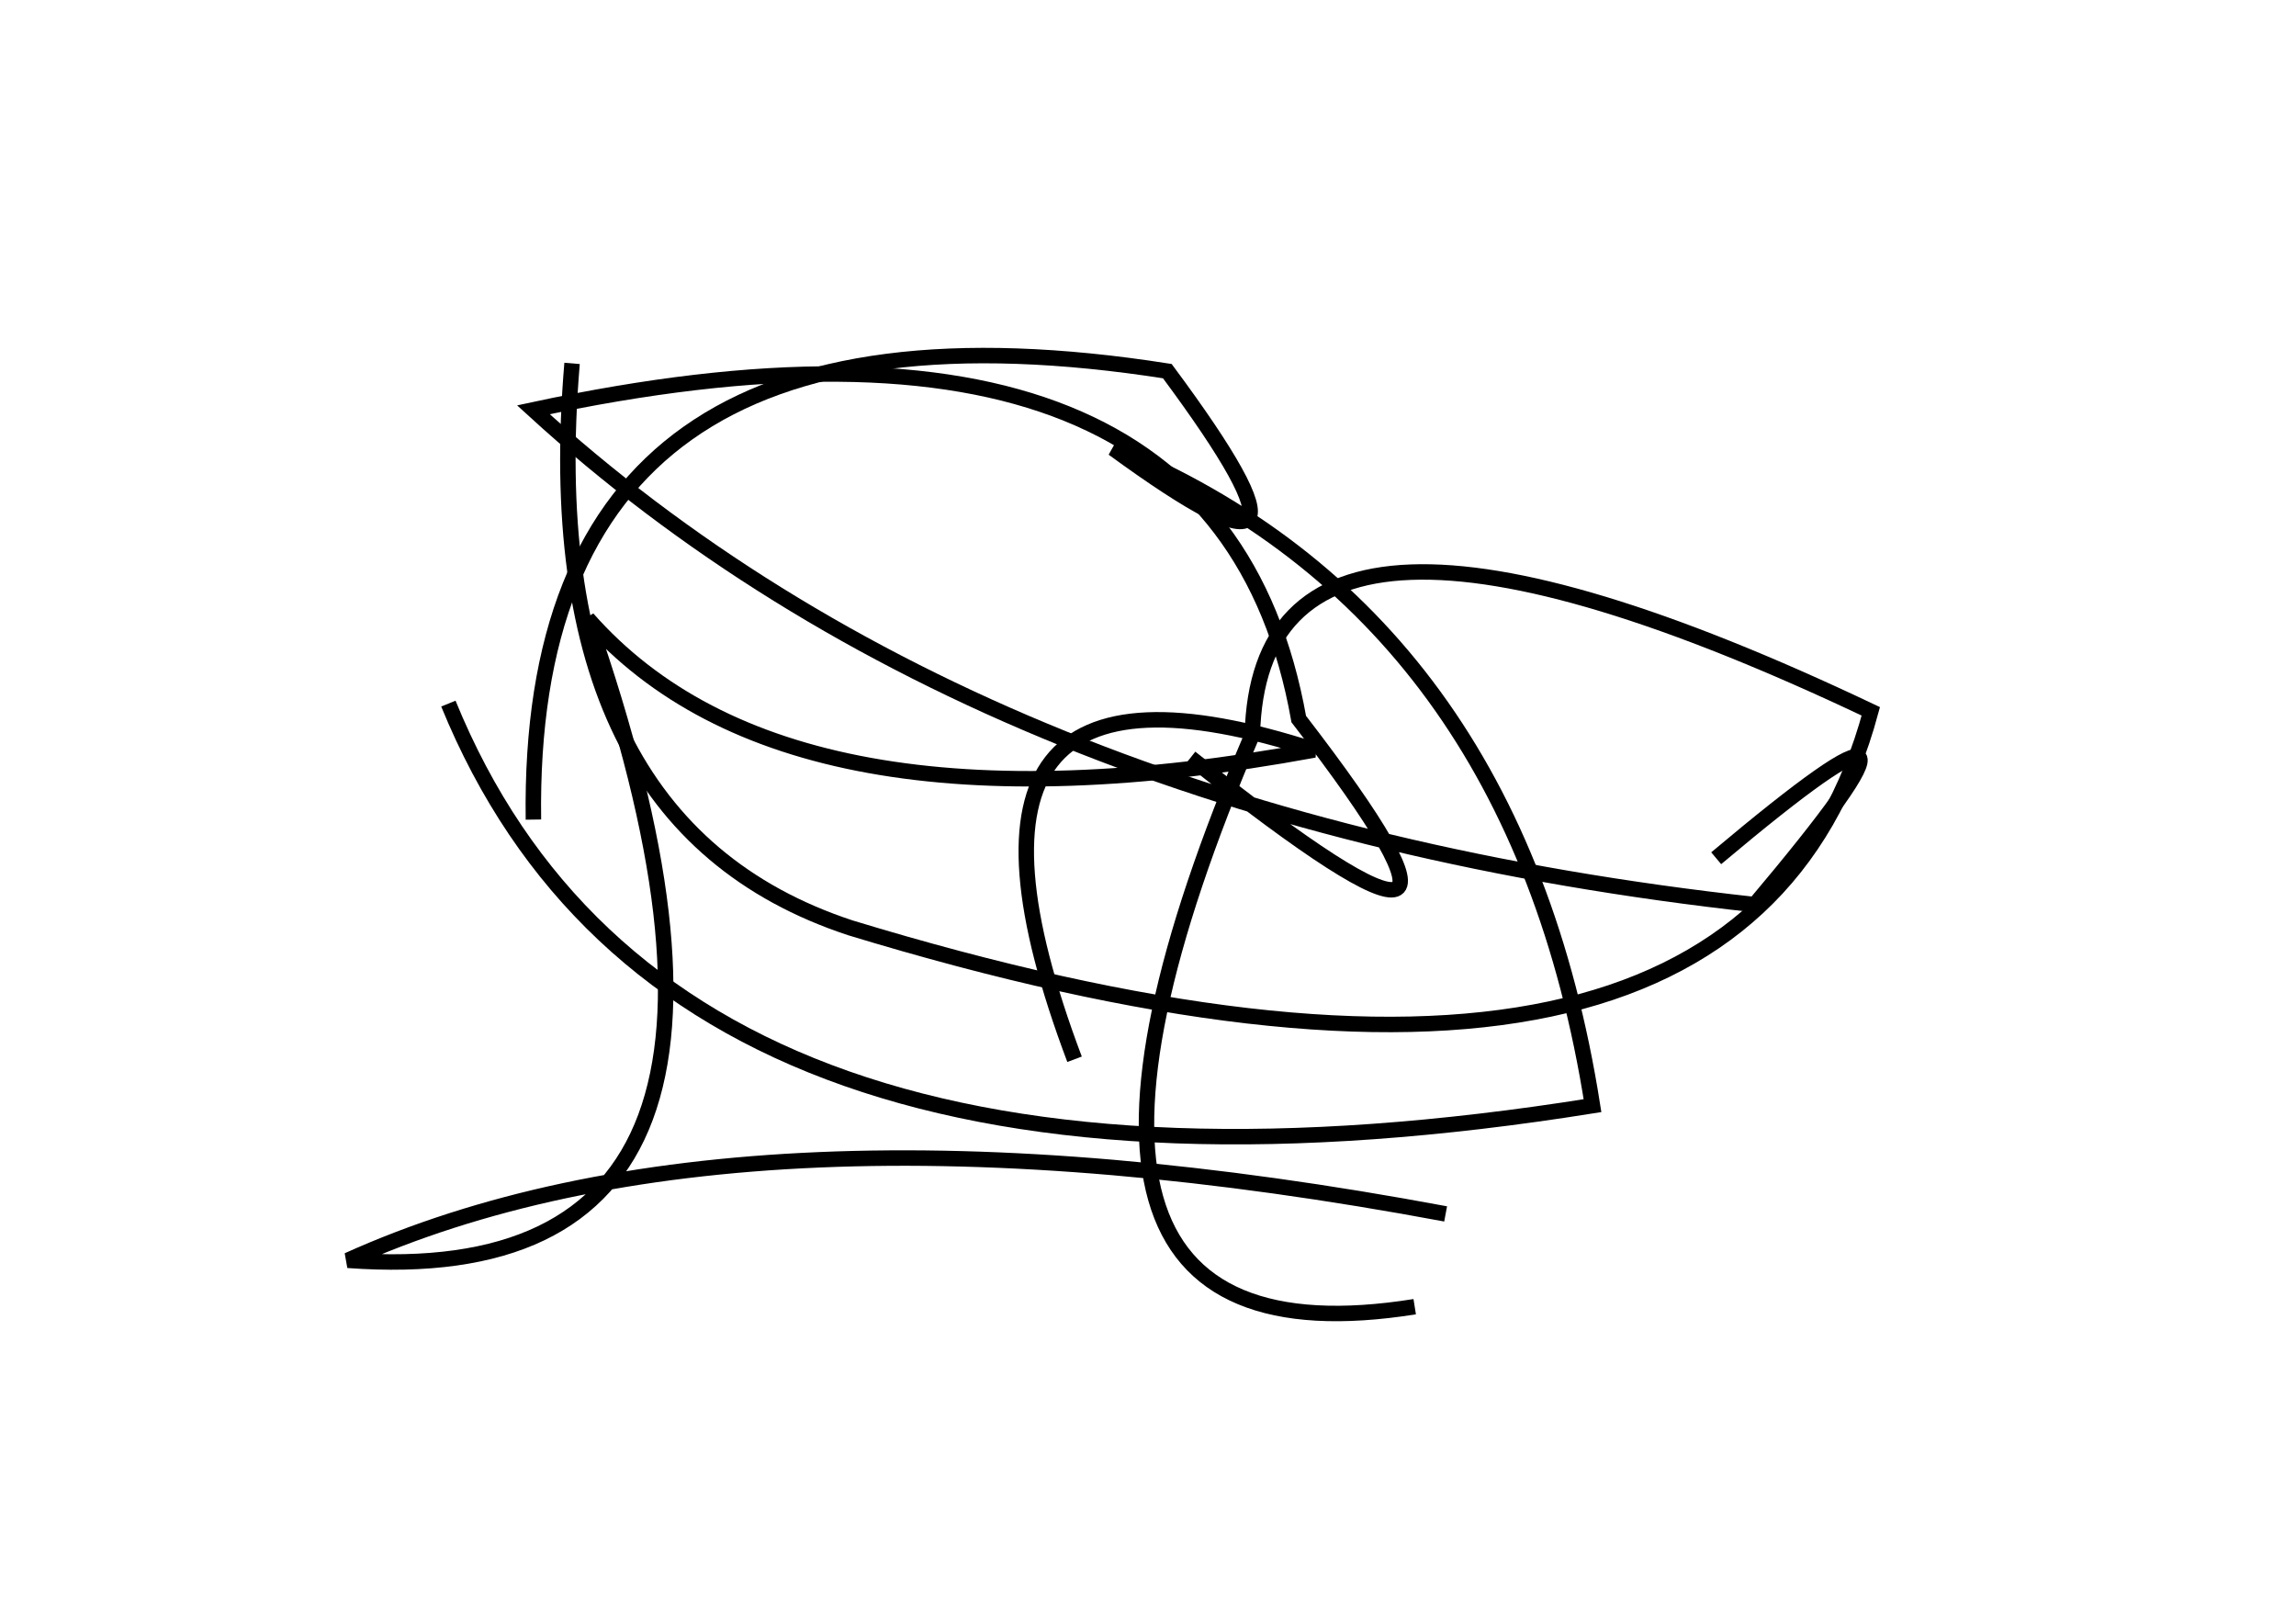 <?xml version="1.0" encoding="utf-8" ?>
<svg baseProfile="full" height="210mm" version="1.1" viewBox="0 0 297 210" width="297mm" xmlns="http://www.w3.org/2000/svg" xmlns:ev="http://www.w3.org/2001/xml-events" xmlns:xlink="http://www.w3.org/1999/xlink"><defs /><g transform="translate(43,30)"><path d="M 111,68 Q 157.0,104.5 125,63 Q 114.5,4.0 26,23 Q 84.0,76.0 184,87 Q 213.5,52.0 179,81" fill="none" stroke="black" stroke-width="2" /><path d="M 144,127 Q 53.0,110.0 2,133 Q 63.5,137.5 33,50 Q 59.0,79.5 127,67 Q 74.5,50.0 96,107" fill="none" stroke="black" stroke-width="2" /><path d="M 31,17 Q 26.0,76.5 67,90 Q 182.0,125.0 199,62 Q 120.0,24.5 119,65 Q 83.5,148.0 140,139" fill="none" stroke="black" stroke-width="2" /><path d="M 15,61 Q 44.0,132.0 163,113 Q 153.0,49.5 101,28 Q 132.5,51.0 108,18 Q 25.0,5.0 26,76" fill="none" stroke="black" stroke-width="2" /></g></svg>